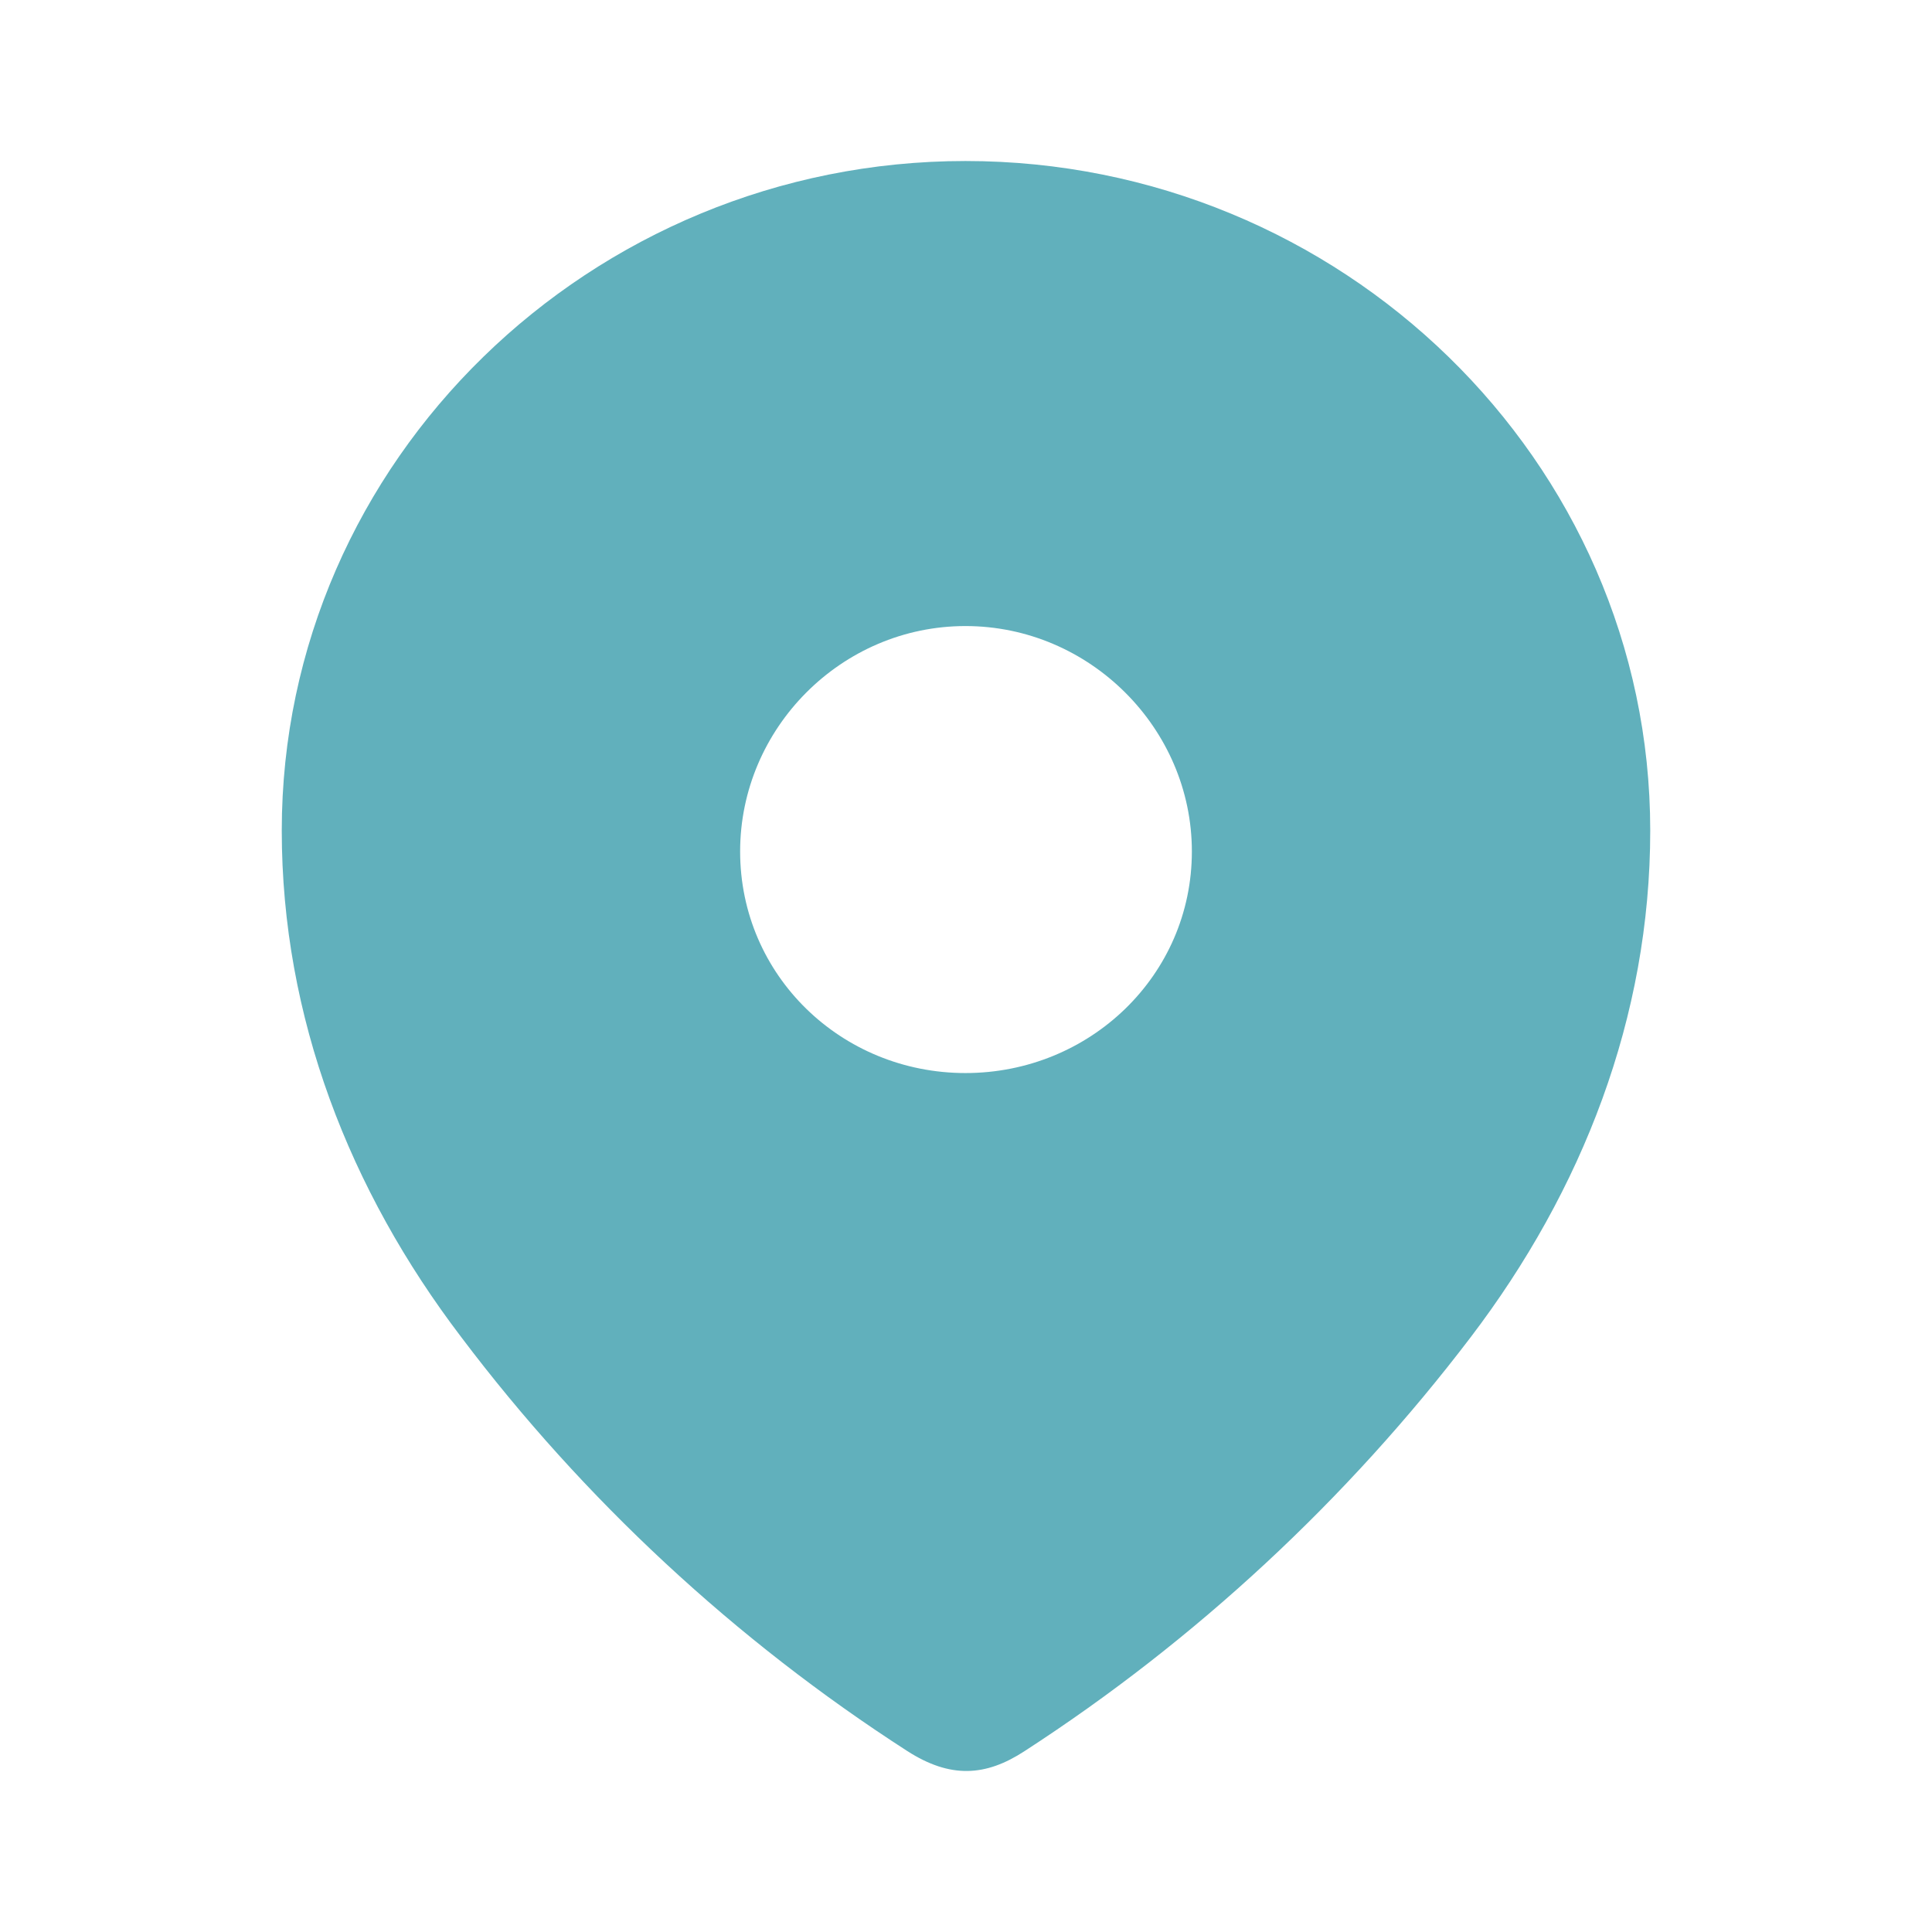 <svg width="44" height="44" viewBox="0 0 44 44" fill="none" xmlns="http://www.w3.org/2000/svg">
<g id="Iconly/Bold/Location">
<g id="Location">
<path id="Location_2" fill-rule="evenodd" clip-rule="evenodd" d="M6.417 18.916C6.417 10.483 13.464 3.667 21.988 3.667C30.536 3.667 37.583 10.483 37.583 18.916C37.583 23.165 36.038 27.111 33.494 30.454C30.688 34.143 27.229 37.357 23.336 39.879C22.445 40.462 21.64 40.506 20.663 39.879C16.747 37.357 13.288 34.143 10.506 30.454C7.96 27.111 6.417 23.165 6.417 18.916ZM16.856 19.391C16.856 22.216 19.161 24.438 21.988 24.438C24.817 24.438 27.144 22.216 27.144 19.391C27.144 16.588 24.817 14.258 21.988 14.258C19.161 14.258 16.856 16.588 16.856 19.391Z" fill="#61B0BC"/>
</g>
</g>
</svg>

